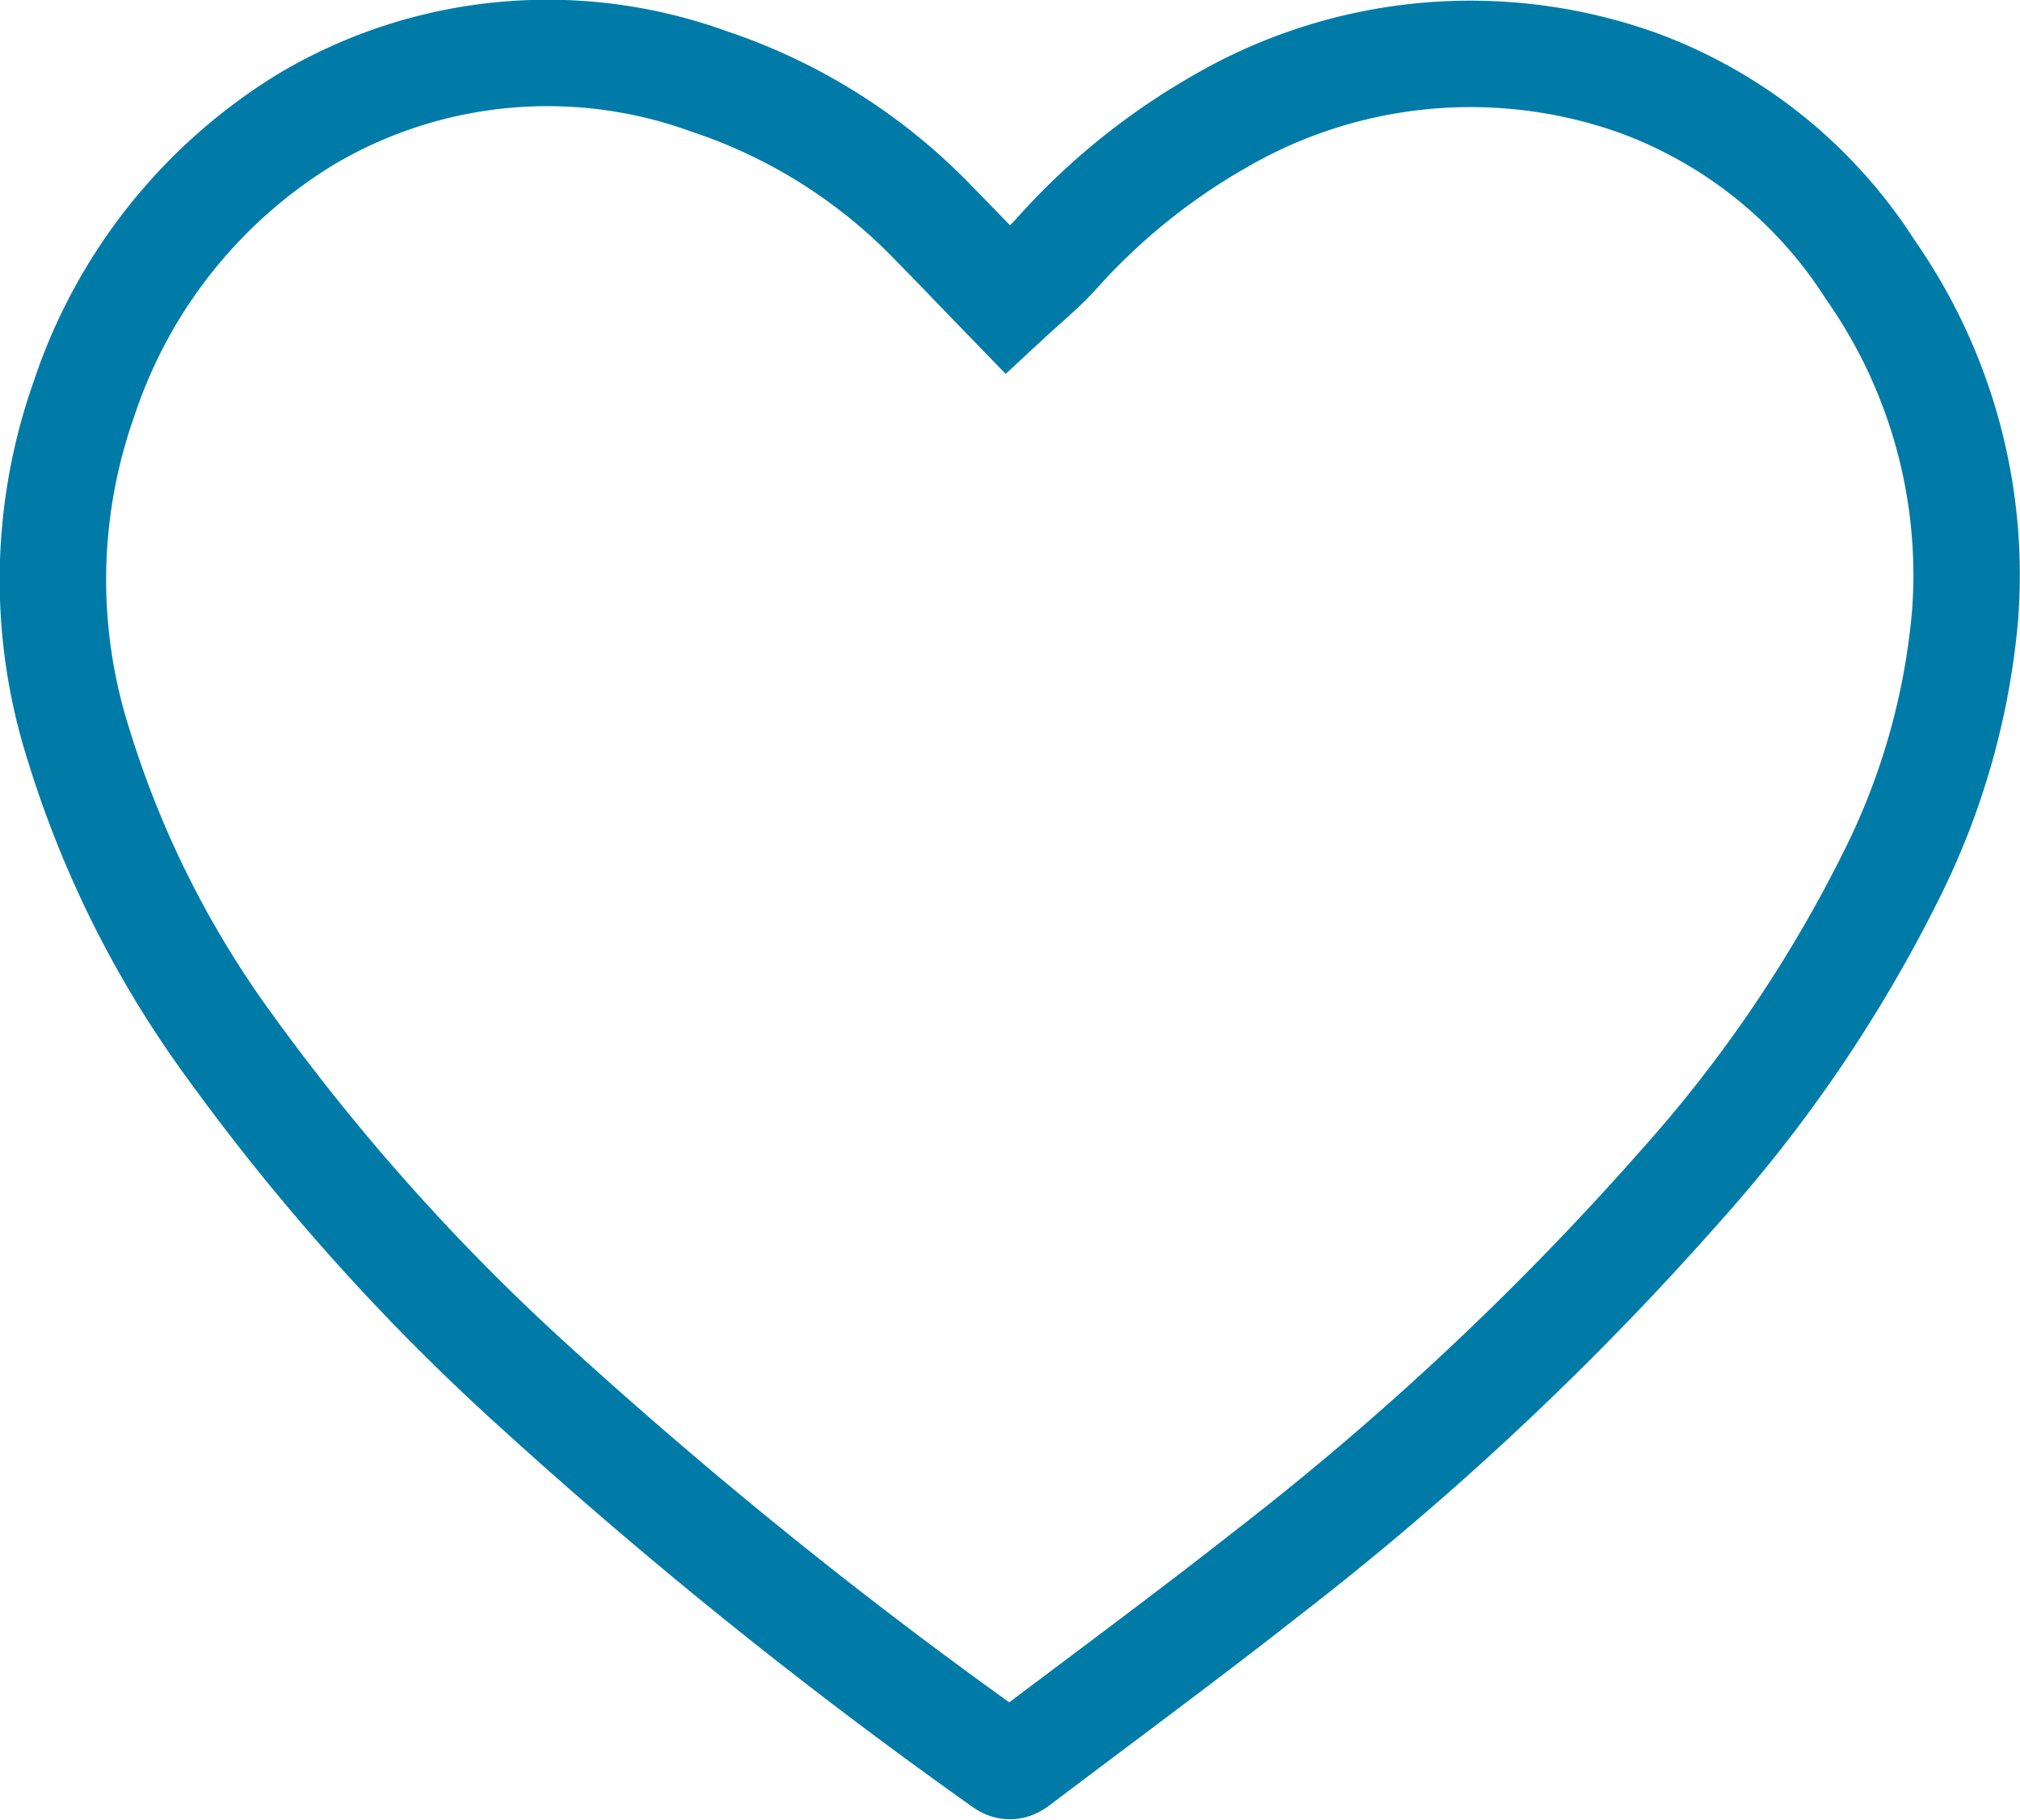 <svg xmlns="http://www.w3.org/2000/svg" width="18.976" height="17.103" viewBox="0 0 18.976 17.103">
  <g id="wishlist-empty" transform="translate(0.499 0.502)">
    <path id="Path_3141" data-name="Path 3141" d="M631.778,1183.621c.153-.142.307-.268.442-.412a6.117,6.117,0,0,1,1.543-1.256,4.683,4.683,0,0,1,3.929-.37,4.378,4.378,0,0,1,2.191,1.76,5,5,0,0,1,.889,3.247,6.762,6.762,0,0,1-.687,2.43,13.113,13.113,0,0,1-1.986,2.93,28.02,28.02,0,0,1-3.865,3.625c-.774.609-1.568,1.193-2.353,1.788-.049.037-.085.058-.147.012a46.343,46.343,0,0,1-4.389-3.529,20.541,20.541,0,0,1-2.857-3.184,9.548,9.548,0,0,1-1.44-2.864,5.1,5.1,0,0,1,.055-3.249,4.872,4.872,0,0,1,2.108-2.636,4.442,4.442,0,0,1,3.765-.34,5.214,5.214,0,0,1,2.117,1.341C631.327,1183.152,631.557,1183.393,631.778,1183.621Z" transform="translate(-622.811 -1181.309)" fill="none" stroke="#007ba7" stroke-width="1"/>
  </g>
</svg>
